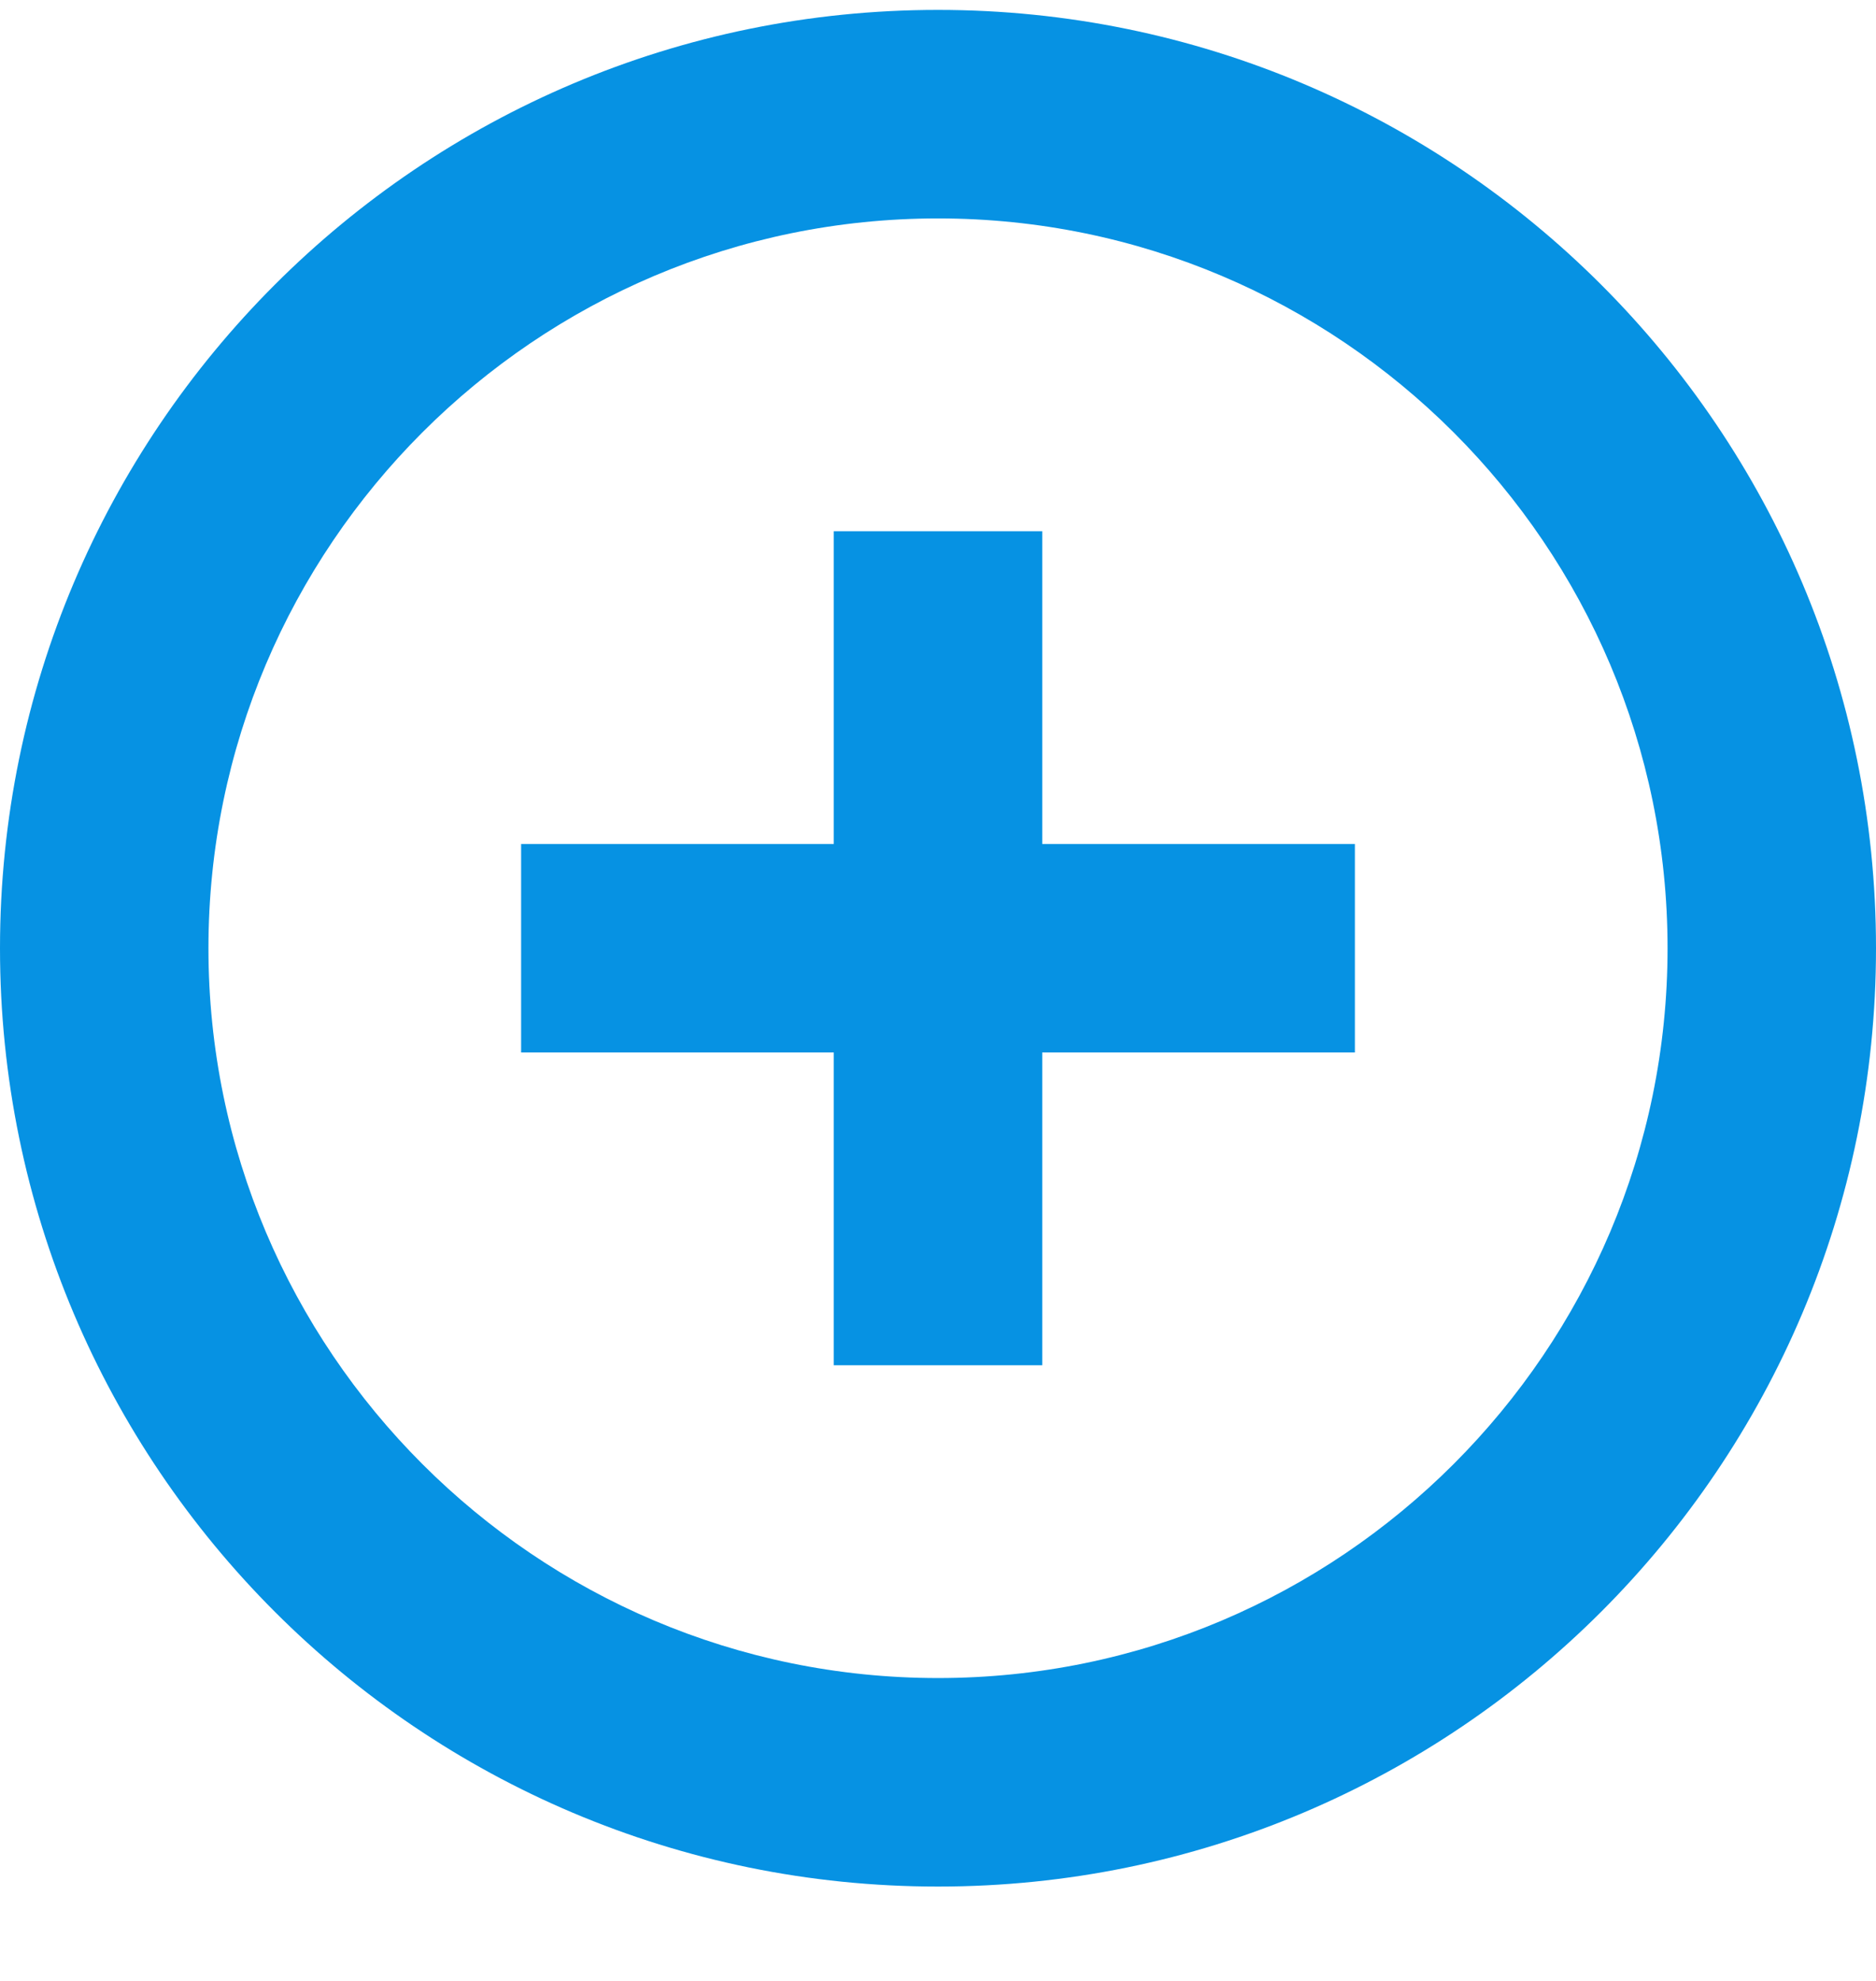 <svg width="18" height="19" viewBox="0 0 18 19" fill="none" xmlns="http://www.w3.org/2000/svg">
<path fill-rule="evenodd" clip-rule="evenodd" d="M9 0.095C4.03 0.095 0 4.125 0 9.095C0 14.065 4.03 18.095 9 18.095C13.97 18.095 18 14.065 18 9.095C18 4.125 13.97 0.095 9 0.095ZM9 16.095C5.14 16.095 2 12.955 2 9.095C2 5.235 5.14 2.095 9 2.095C12.86 2.095 16 5.235 16 9.095C16 12.955 12.86 16.095 9 16.095ZM8 8.095V5.095H10V8.095H13V10.095H10V13.095H8V10.095H5V8.095H8Z" fill="#0692E3"/>
</svg>
